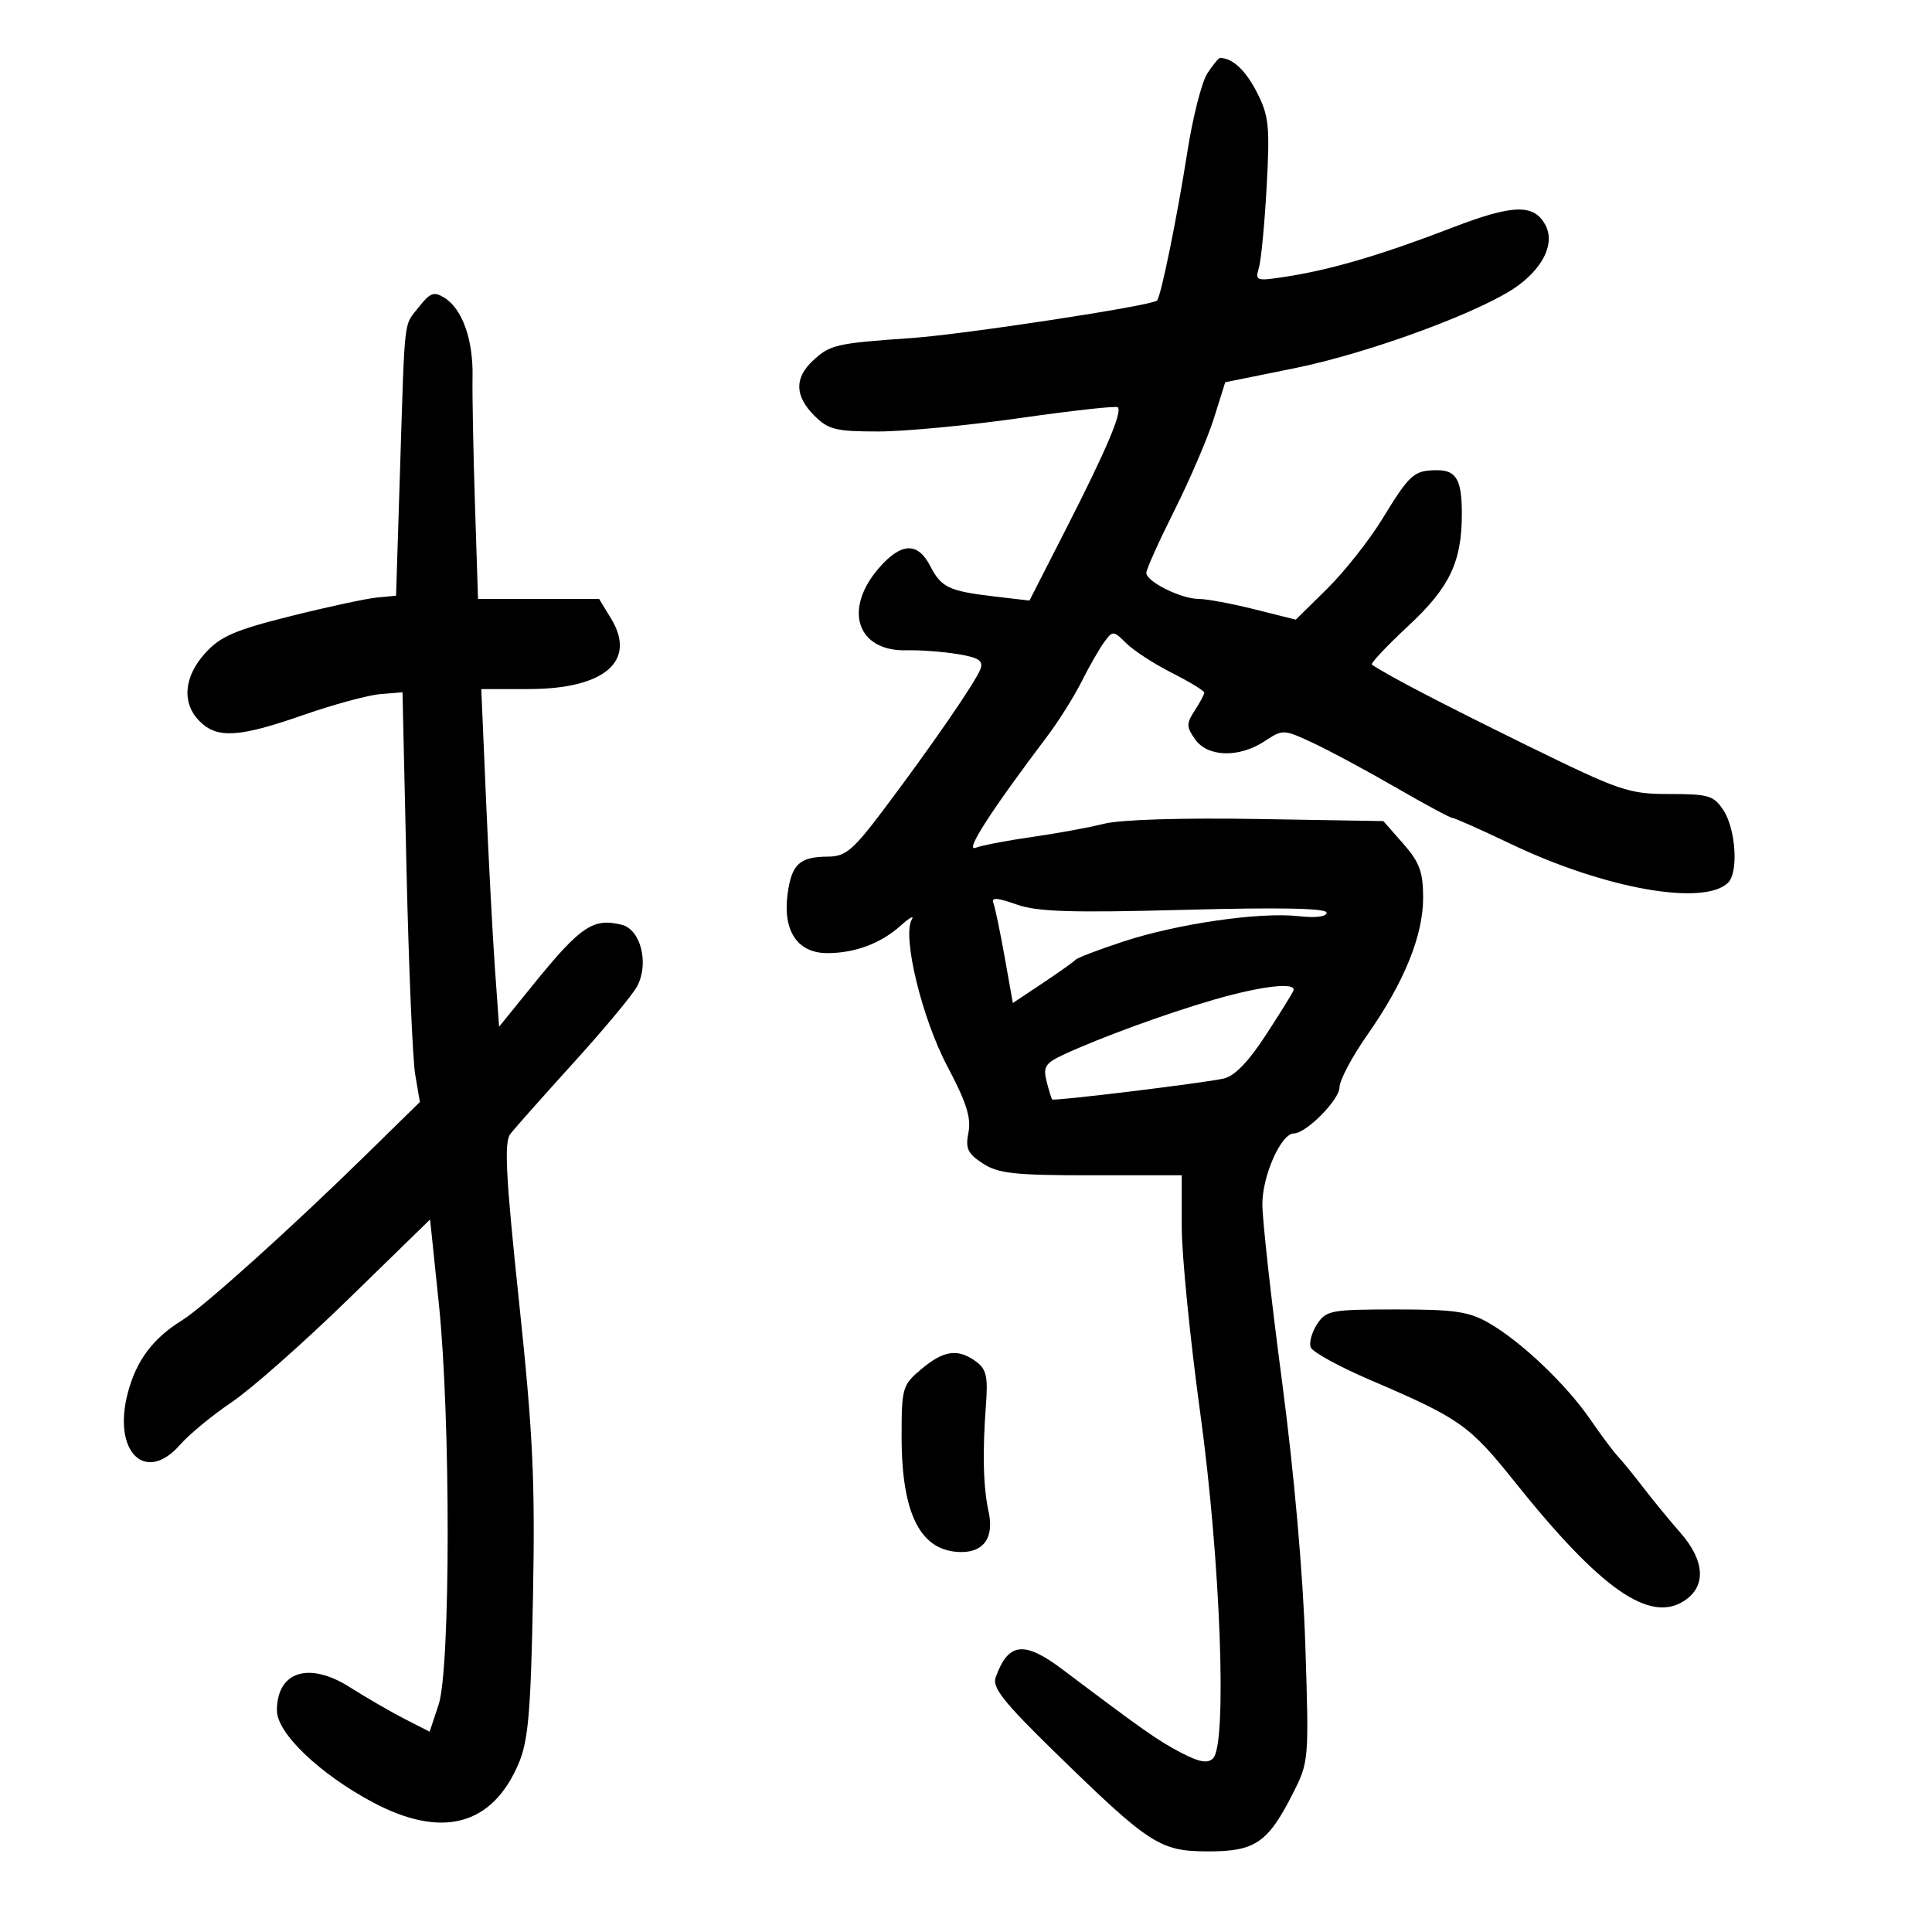<svg xmlns="http://www.w3.org/2000/svg" width="300" height="300" viewBox="0 0 300 300" version="1.1">
	<path d="M 187.471 11.404 C 186.604 12.727, 185.204 18.239, 184.359 23.654 C 182.794 33.678, 180.266 46.067, 179.662 46.671 C 178.859 47.474, 149.665 51.929, 141.500 52.495 C 129.859 53.301, 128.889 53.523, 126.230 56 C 123.332 58.700, 123.405 61.496, 126.455 64.545 C 128.622 66.713, 129.782 67, 136.368 67 C 140.470 67, 150.422 66.056, 158.482 64.902 C 166.542 63.748, 173.333 62.999, 173.572 63.239 C 174.295 63.961, 171.780 69.885, 165.660 81.879 L 159.854 93.258 154.512 92.630 C 147.331 91.786, 146.176 91.242, 144.437 87.879 C 142.525 84.181, 140.018 84.228, 136.635 88.025 C 130.858 94.509, 132.999 101.185, 140.788 100.978 C 142.830 100.924, 146.377 101.186, 148.672 101.561 C 151.959 102.098, 152.719 102.588, 152.252 103.871 C 151.537 105.836, 144.644 115.844, 137.183 125.750 C 132.468 132.011, 131.298 133.002, 128.611 133.015 C 124.152 133.037, 122.921 134.172, 122.295 138.835 C 121.528 144.559, 123.841 148, 128.458 148 C 132.780 148, 136.830 146.474, 139.911 143.683 C 141.237 142.483, 141.987 142.080, 141.578 142.790 C 140.073 145.395, 143.162 158.135, 147.098 165.566 C 150.053 171.143, 150.833 173.585, 150.381 175.847 C 149.884 178.331, 150.246 179.114, 152.604 180.657 C 155.002 182.226, 157.505 182.500, 169.460 182.500 L 183.500 182.500 183.500 190.500 C 183.500 194.900, 184.798 207.950, 186.385 219.500 C 189.523 242.342, 190.578 270.814, 188.369 273.028 C 187.526 273.873, 186.251 273.647, 183.369 272.144 C 179.814 270.289, 177.595 268.730, 165.013 259.250 C 159.017 254.732, 156.562 255.017, 154.607 260.458 C 154.042 262.030, 155.834 264.301, 163.702 271.980 C 178.518 286.443, 180.087 287.463, 187.542 287.483 C 194.887 287.503, 196.869 286.156, 200.743 278.516 C 203.245 273.583, 203.265 273.349, 202.692 255.516 C 202.335 244.417, 200.945 228.669, 199.071 214.500 C 197.398 201.850, 196.025 189.475, 196.019 187 C 196.008 182.570, 198.928 176, 200.909 176 C 202.810 176, 208 170.760, 208 168.840 C 208 167.750, 209.949 164.078, 212.331 160.679 C 218.064 152.500, 221.004 145.241, 220.984 139.315 C 220.971 135.373, 220.409 133.865, 217.886 131 L 214.804 127.500 195.242 127.172 C 183.520 126.975, 173.980 127.271, 171.438 127.911 C 169.105 128.499, 164.067 129.423, 160.243 129.966 C 156.418 130.508, 152.471 131.266, 151.470 131.650 C 149.746 132.312, 153.836 125.956, 162.640 114.294 C 164.387 111.981, 166.786 108.156, 167.973 105.794 C 169.159 103.432, 170.740 100.676, 171.484 99.669 C 172.789 97.905, 172.913 97.913, 174.885 99.885 C 176.011 101.011, 179.197 103.080, 181.966 104.483 C 184.735 105.886, 187 107.267, 187 107.552 C 187 107.837, 186.332 109.090, 185.516 110.335 C 184.199 112.345, 184.206 112.849, 185.573 114.800 C 187.518 117.577, 192.402 117.710, 196.370 115.095 C 199.202 113.227, 199.299 113.231, 203.870 115.358 C 206.416 116.544, 212.192 119.648, 216.703 122.257 C 221.215 124.866, 225.180 127, 225.513 127 C 225.846 127, 229.957 128.832, 234.647 131.070 C 249.215 138.023, 264.642 140.758, 268.353 137.047 C 269.971 135.429, 269.531 128.739, 267.614 125.814 C 266.120 123.534, 265.322 123.294, 259.231 123.293 C 252.874 123.293, 251.638 122.870, 237 115.695 C 224.113 109.378, 215.613 104.950, 213.027 103.207 C 212.767 103.031, 215.309 100.325, 218.676 97.194 C 225.096 91.224, 226.983 87.284, 226.994 79.832 C 227.003 74.519, 226.143 72.998, 223.143 73.015 C 219.546 73.036, 218.919 73.594, 214.654 80.565 C 212.613 83.901, 208.753 88.788, 206.076 91.425 L 201.209 96.219 194.790 94.610 C 191.260 93.724, 187.366 93, 186.136 93 C 183.397 93, 178 90.316, 178 88.954 C 178 88.407, 179.970 84.032, 182.377 79.230 C 184.784 74.429, 187.541 67.992, 188.503 64.928 L 190.253 59.355 201.040 57.170 C 212.820 54.784, 230.571 48.204, 235.812 44.282 C 239.803 41.295, 241.423 37.659, 239.971 34.946 C 238.193 31.624, 234.937 31.716, 225.481 35.358 C 214.675 39.520, 206.930 41.815, 200 42.911 C 195.046 43.694, 194.864 43.642, 195.474 41.613 C 195.823 40.451, 196.369 34.760, 196.686 28.968 C 197.200 19.576, 197.036 17.992, 195.174 14.341 C 193.423 10.909, 191.374 9, 189.441 9 C 189.224 9, 188.337 10.082, 187.471 11.404 M 65.053 47.660 C 62.641 50.727, 62.890 48.574, 62.117 73 L 61.500 92.500 58.500 92.789 C 56.850 92.949, 50.826 94.247, 45.114 95.676 C 36.514 97.826, 34.241 98.808, 31.894 101.386 C 28.532 105.078, 28.187 109.187, 31 112 C 33.722 114.722, 37.086 114.520, 47.090 111.031 C 51.773 109.398, 57.156 107.935, 59.052 107.781 L 62.500 107.500 63.123 135.021 C 63.466 150.158, 64.073 164.472, 64.471 166.831 L 65.196 171.119 56.839 179.310 C 45.219 190.697, 31.612 202.943, 28.289 205.004 C 23.743 207.823, 21.203 211.207, 19.861 216.227 C 17.407 225.410, 22.557 230.539, 27.985 224.316 C 29.368 222.730, 32.975 219.760, 36 217.717 C 39.025 215.674, 47.189 208.458, 54.142 201.680 L 66.785 189.358 68.142 202.429 C 69.990 220.216, 69.968 259.090, 68.107 264.698 L 66.715 268.895 62.871 266.934 C 60.757 265.856, 56.906 263.628, 54.312 261.983 C 47.954 257.951, 43 259.539, 43 265.609 C 43 269.112, 49.620 275.453, 57.865 279.847 C 68.642 285.591, 76.479 283.487, 80.566 273.754 C 82.038 270.245, 82.423 265.735, 82.761 248 C 83.107 229.860, 82.768 222.685, 80.592 202.095 C 78.537 182.655, 78.262 177.365, 79.236 176.095 C 79.909 175.218, 84.339 170.225, 89.081 165 C 93.822 159.775, 98.260 154.440, 98.942 153.145 C 100.814 149.593, 99.499 144.342, 96.553 143.603 C 92.109 142.487, 90.153 143.812, 82.738 152.964 L 77.500 159.427 76.858 150.464 C 76.505 145.534, 75.883 133.738, 75.475 124.250 L 74.733 107 82.117 106.996 C 93.837 106.990, 98.905 102.662, 94.901 96.077 L 93.029 93 83.628 93 L 74.226 93 73.751 78.250 C 73.490 70.138, 73.321 61.250, 73.376 58.500 C 73.491 52.756, 71.793 47.976, 69.024 46.247 C 67.389 45.226, 66.803 45.434, 65.053 47.660 M 154.264 140.258 C 154.524 140.941, 155.308 144.706, 156.006 148.623 L 157.275 155.747 161.888 152.675 C 164.424 150.986, 166.725 149.349, 167 149.038 C 167.275 148.727, 170.645 147.442, 174.488 146.183 C 182.902 143.426, 195.636 141.586, 201.629 142.262 C 204.286 142.561, 206 142.349, 206 141.722 C 206 141.025, 198.822 140.881, 183.938 141.278 C 166.230 141.751, 161.078 141.586, 157.834 140.441 C 154.771 139.361, 153.906 139.316, 154.264 140.258 M 188.500 155.229 C 181.150 157.354, 170.791 161.139, 165.179 163.750 C 162.315 165.083, 161.947 165.654, 162.510 167.896 C 162.869 169.326, 163.265 170.599, 163.391 170.724 C 163.675 171.008, 186.579 168.217, 190 167.482 C 191.668 167.123, 193.831 164.904, 196.500 160.811 C 198.700 157.437, 200.650 154.300, 200.833 153.839 C 201.381 152.461, 195.958 153.073, 188.500 155.229 M 204.517 205.614 C 203.695 206.869, 203.251 208.491, 203.530 209.219 C 203.810 209.947, 207.967 212.227, 212.769 214.285 C 226.730 220.270, 228.142 221.266, 235.213 230.107 C 248.530 246.757, 256.148 252.098, 261.541 248.565 C 264.972 246.317, 264.742 242.351, 260.928 238 C 259.241 236.075, 256.654 232.925, 255.180 231 C 253.706 229.075, 251.936 226.904, 251.246 226.175 C 250.557 225.446, 248.603 222.830, 246.904 220.360 C 243.172 214.936, 236.135 208.257, 231.155 205.412 C 228.070 203.650, 225.823 203.324, 216.756 203.329 C 206.677 203.333, 205.919 203.475, 204.517 205.614 M 143.077 212.589 C 140.120 215.077, 140 215.485, 140 223.069 C 140 235.238, 142.992 241, 149.312 241 C 152.810 241, 154.374 238.677, 153.514 234.759 C 152.673 230.930, 152.538 225.567, 153.097 218.170 C 153.430 213.761, 153.165 212.595, 151.559 211.420 C 148.744 209.360, 146.555 209.662, 143.077 212.589" stroke="none" fill="black" fill-rule="evenodd"/>
</svg>